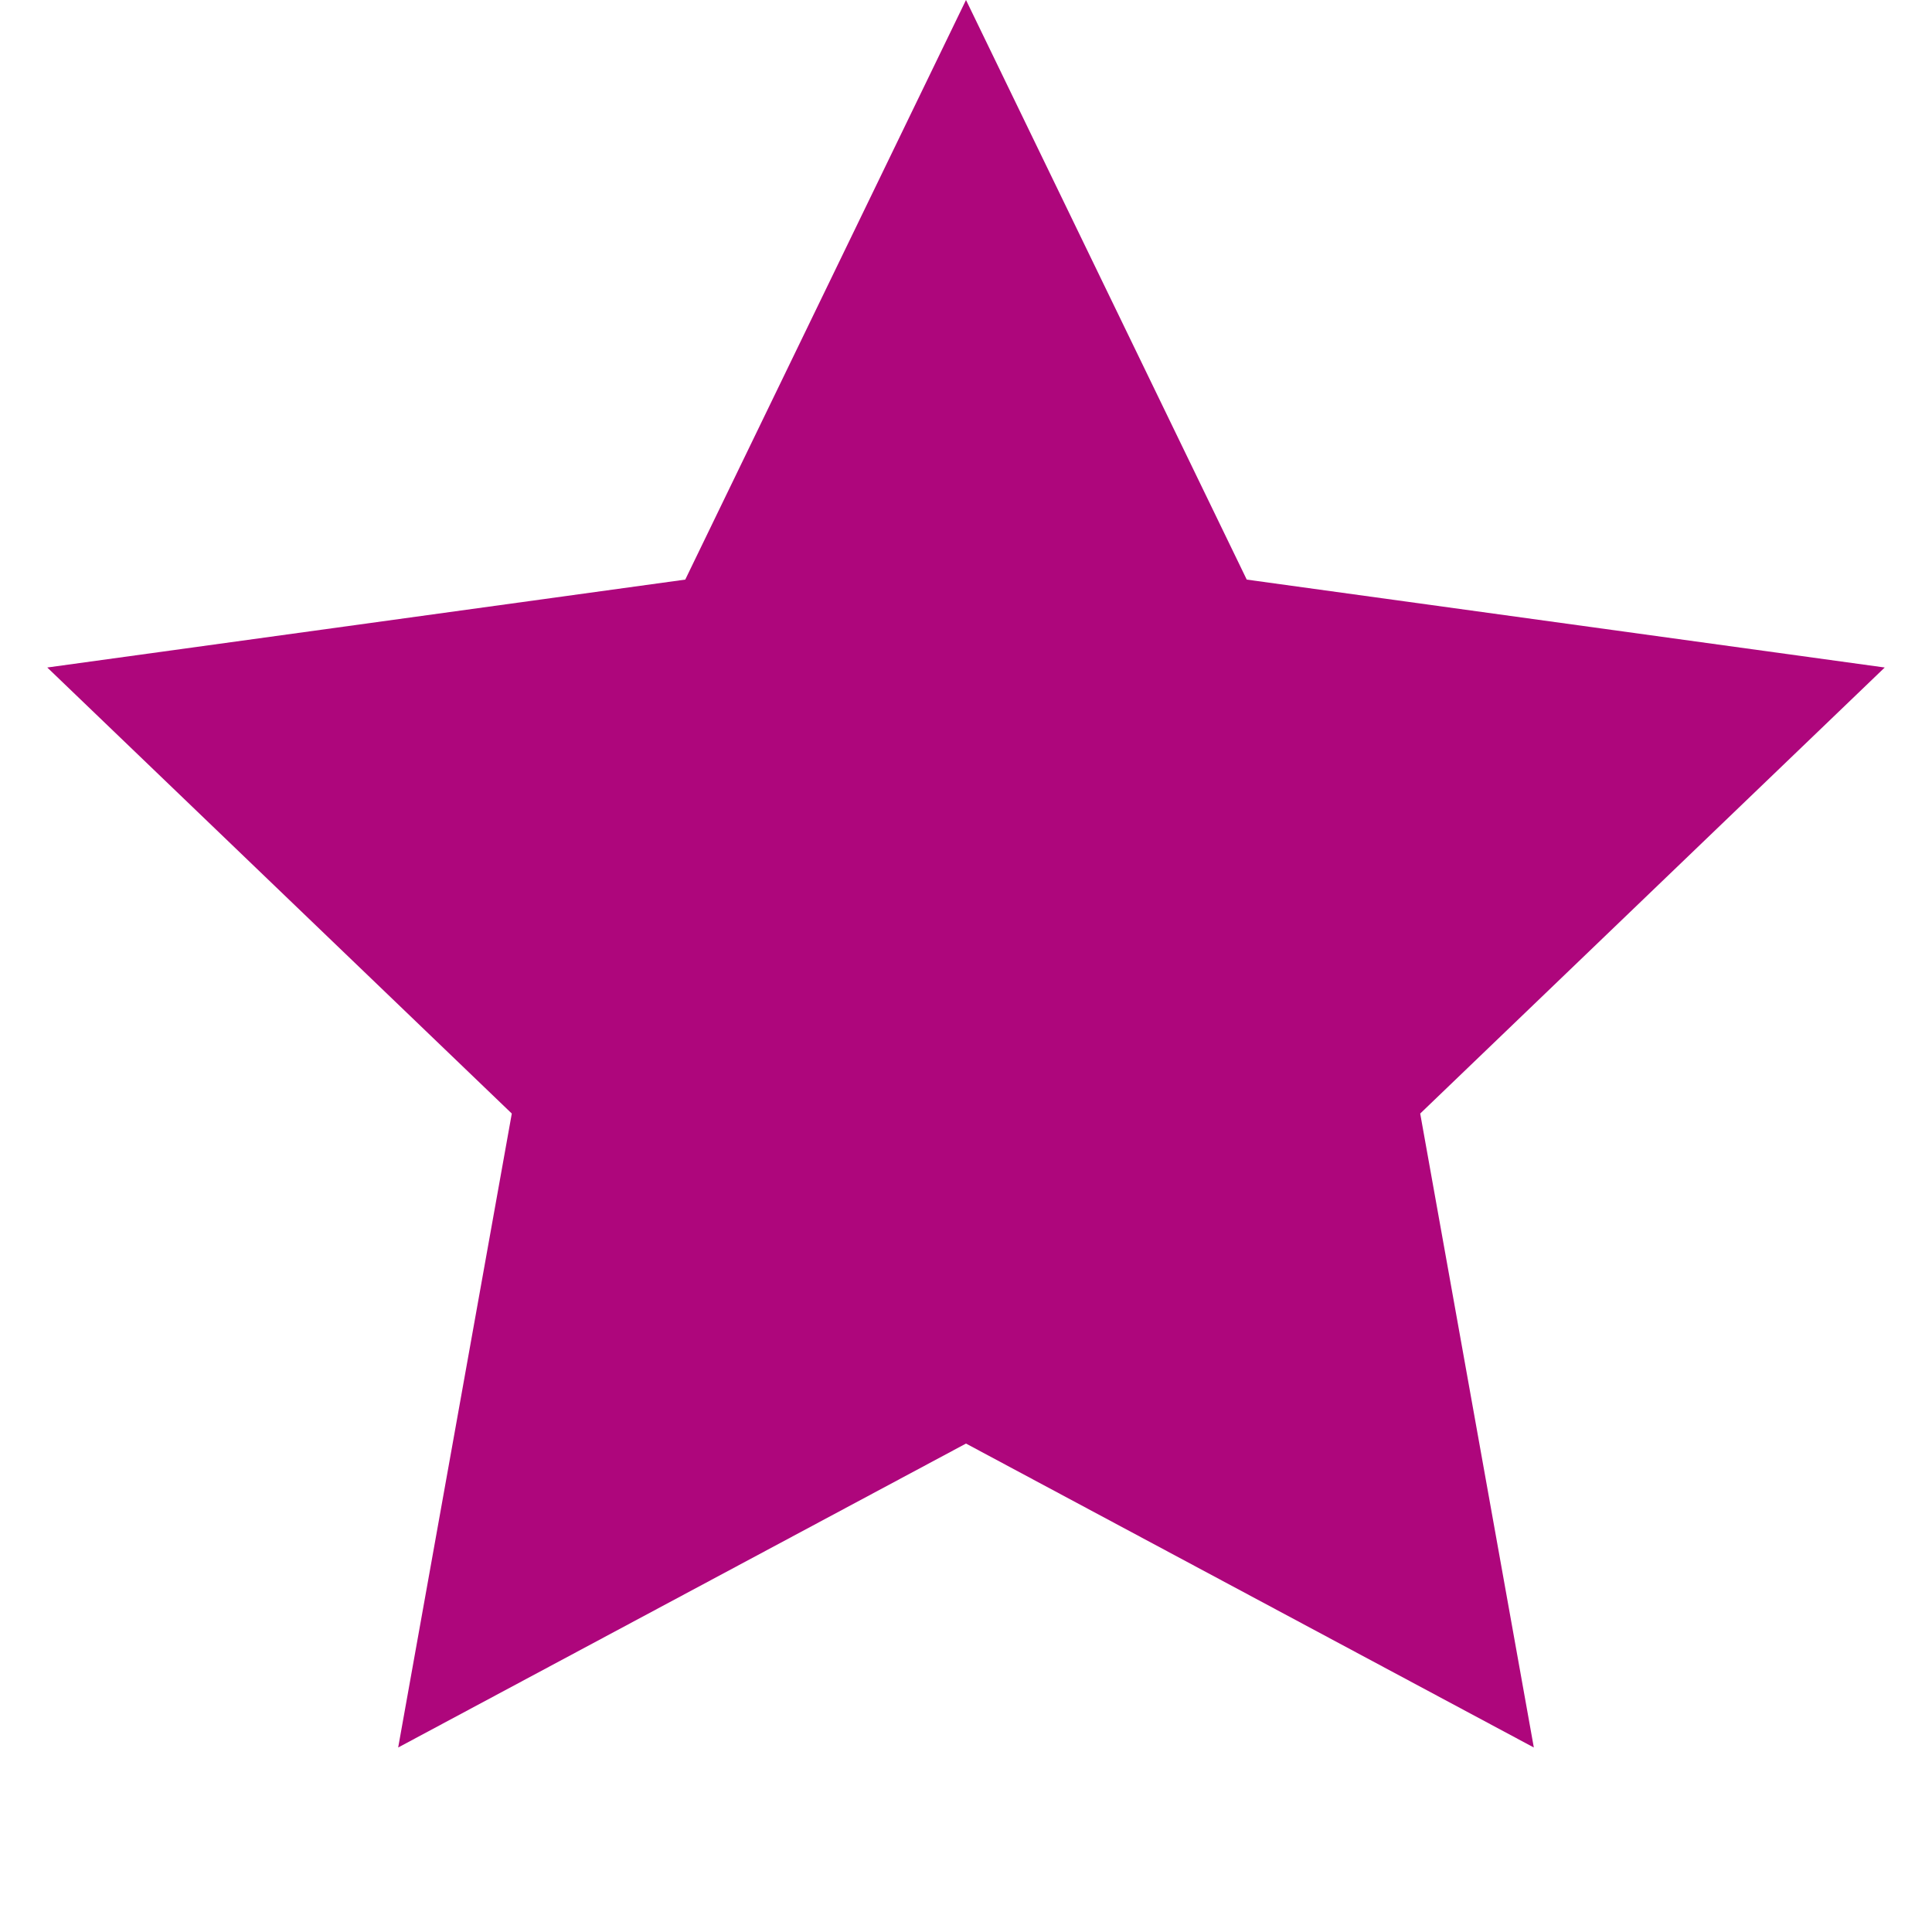 <svg xmlns="http://www.w3.org/2000/svg" width="32" height="32" viewBox="0 0 32 32"><polygon fill="#AE067C" fill-rule="evenodd" points="16 23.91 6.595 28.944 8.477 18.444 .783 11.056 11.35 9.6 16 0 20.65 9.6 31.217 11.056 23.523 18.444 25.405 28.944"/></svg>